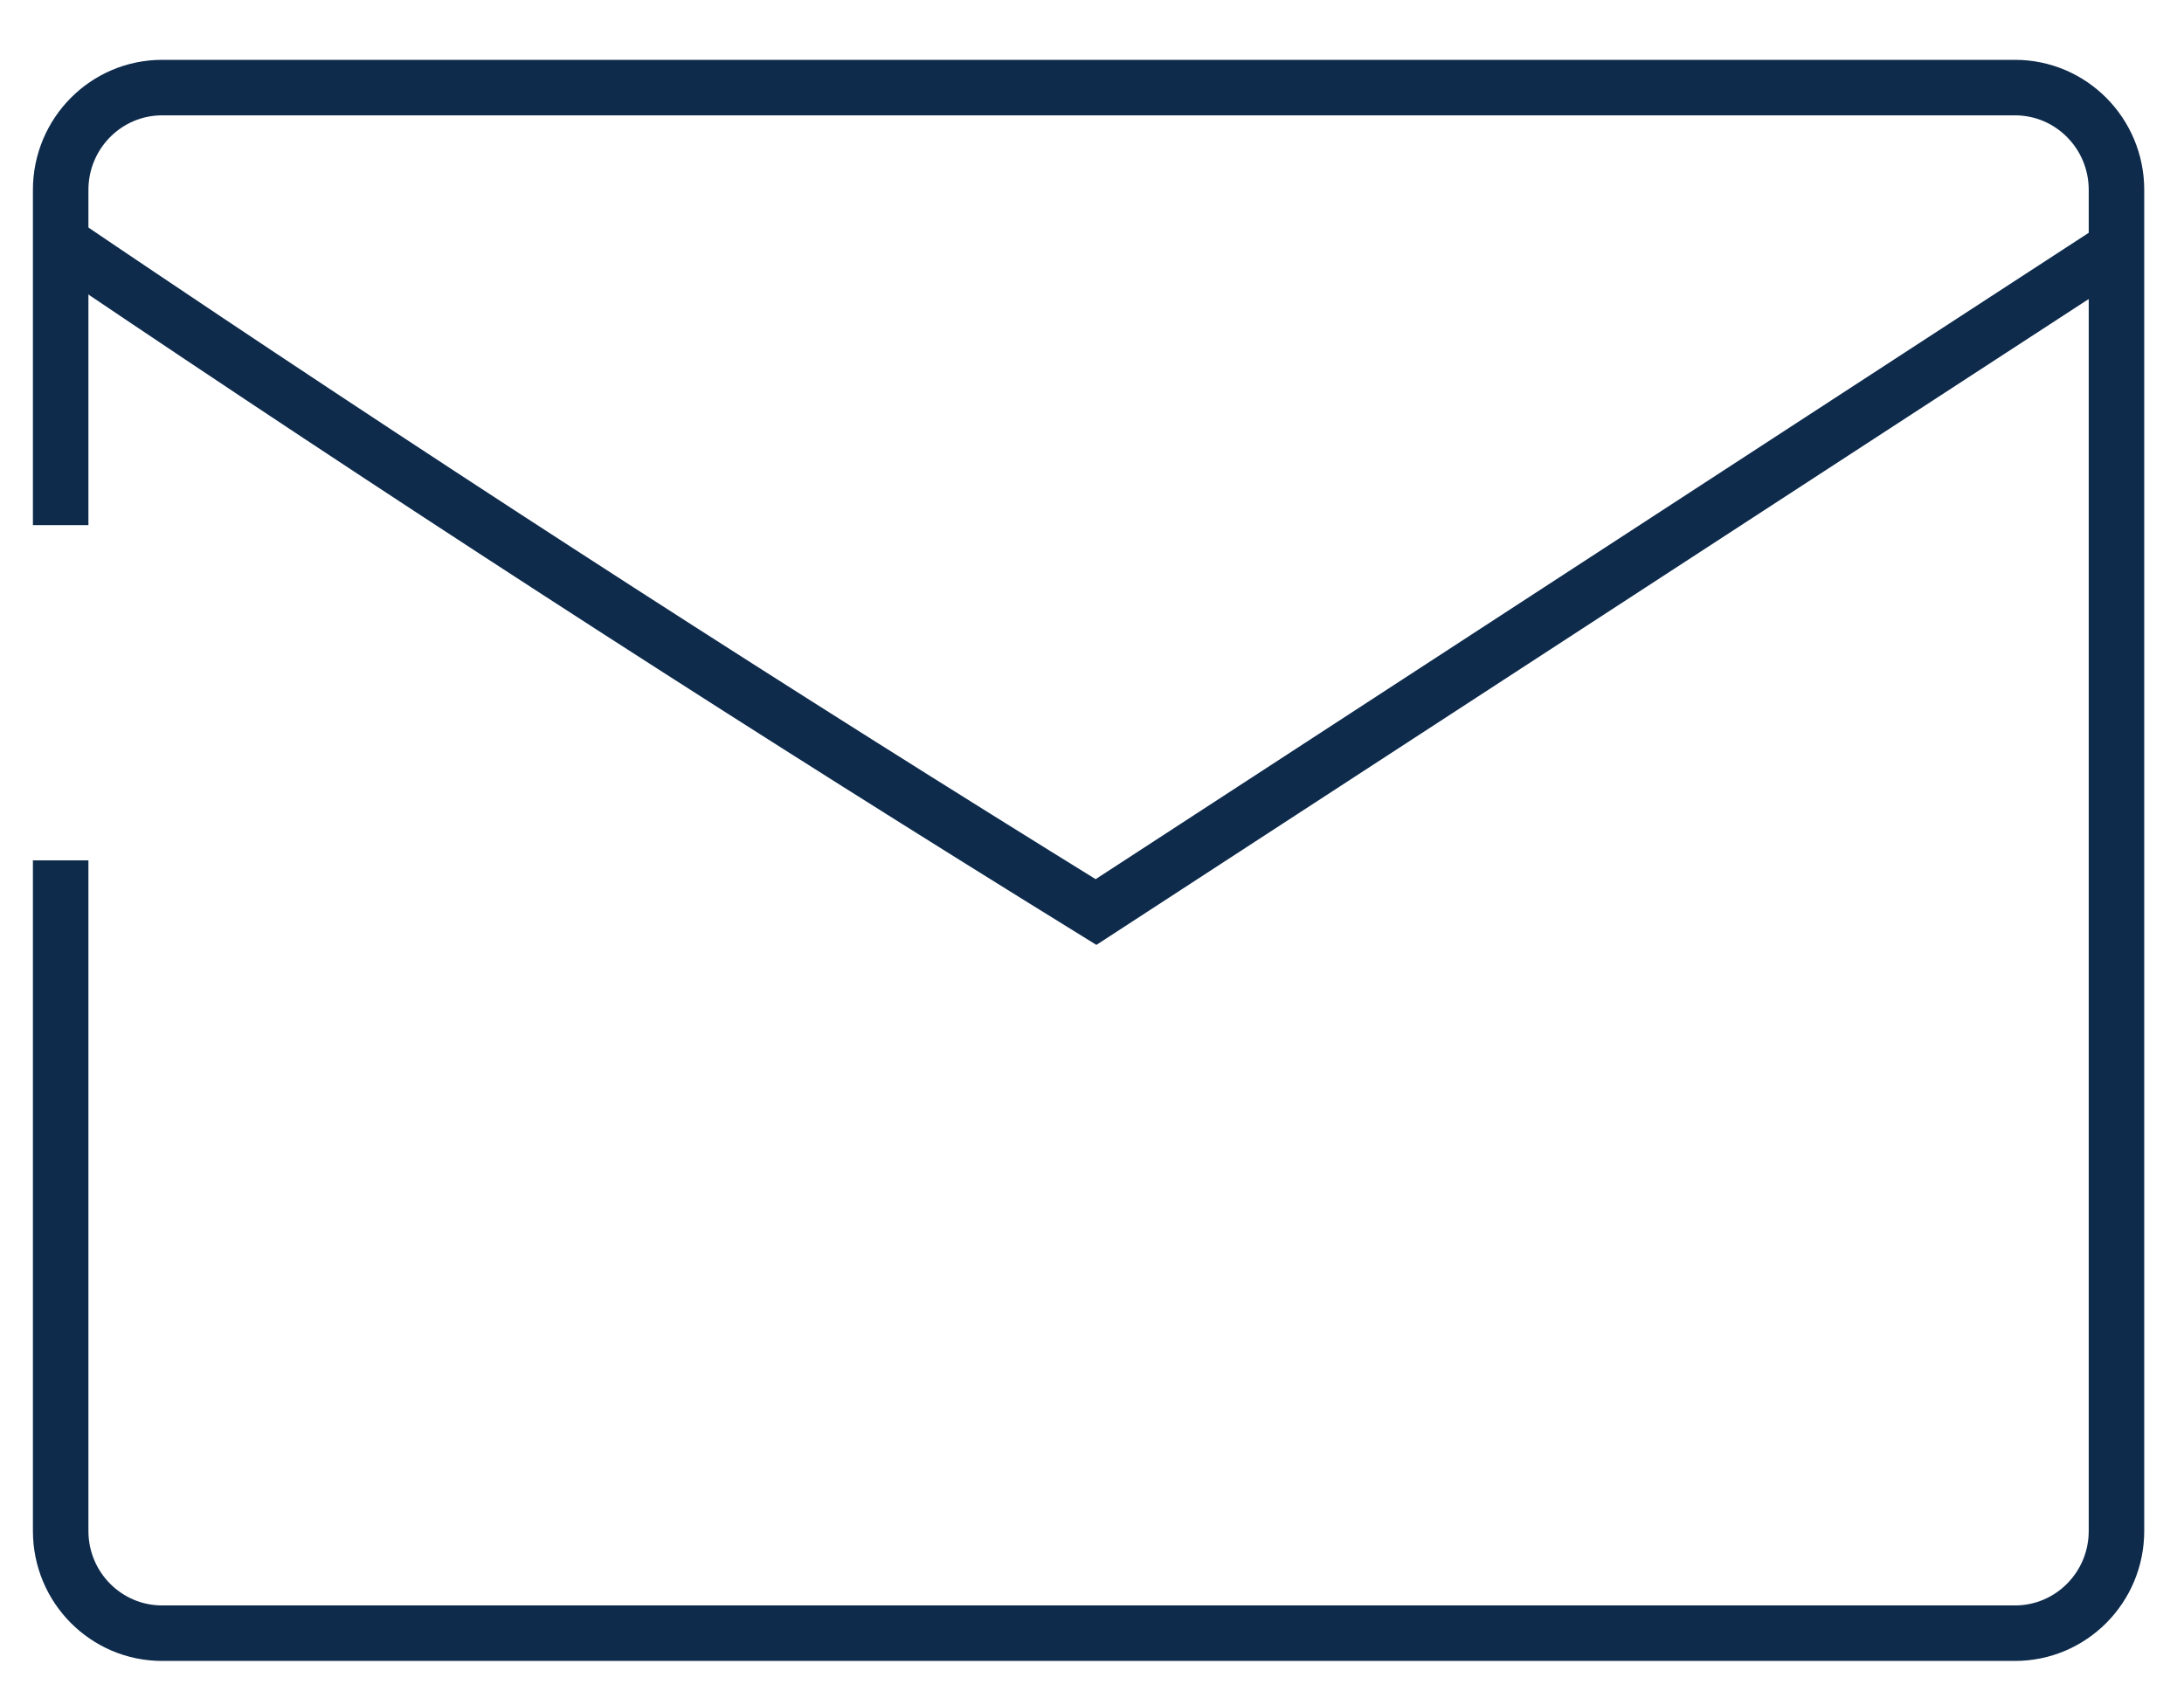 <svg width="36" height="28" viewBox="0 0 36 28" fill="none" xmlns="http://www.w3.org/2000/svg">
<path d="M34.887 4.086L18.066 15.036C12.828 11.799 7.579 8.419 2.325 4.888C1.882 4.591 1.441 4.293 1 3.994" stroke="#0E2B4C" stroke-width="0.915" stroke-miterlimit="10"/>
<path d="M1 14.184V25.24C1 26.171 1.749 26.925 2.673 26.925H33.214C34.138 26.925 34.887 26.171 34.887 25.24V4.842V3.13C34.887 2.199 34.138 1.444 33.214 1.444H2.673C1.749 1.444 1.001 2.199 1 3.129V8.657" stroke="#0E2B4C" stroke-width="0.915" stroke-miterlimit="10"/>
</svg>
